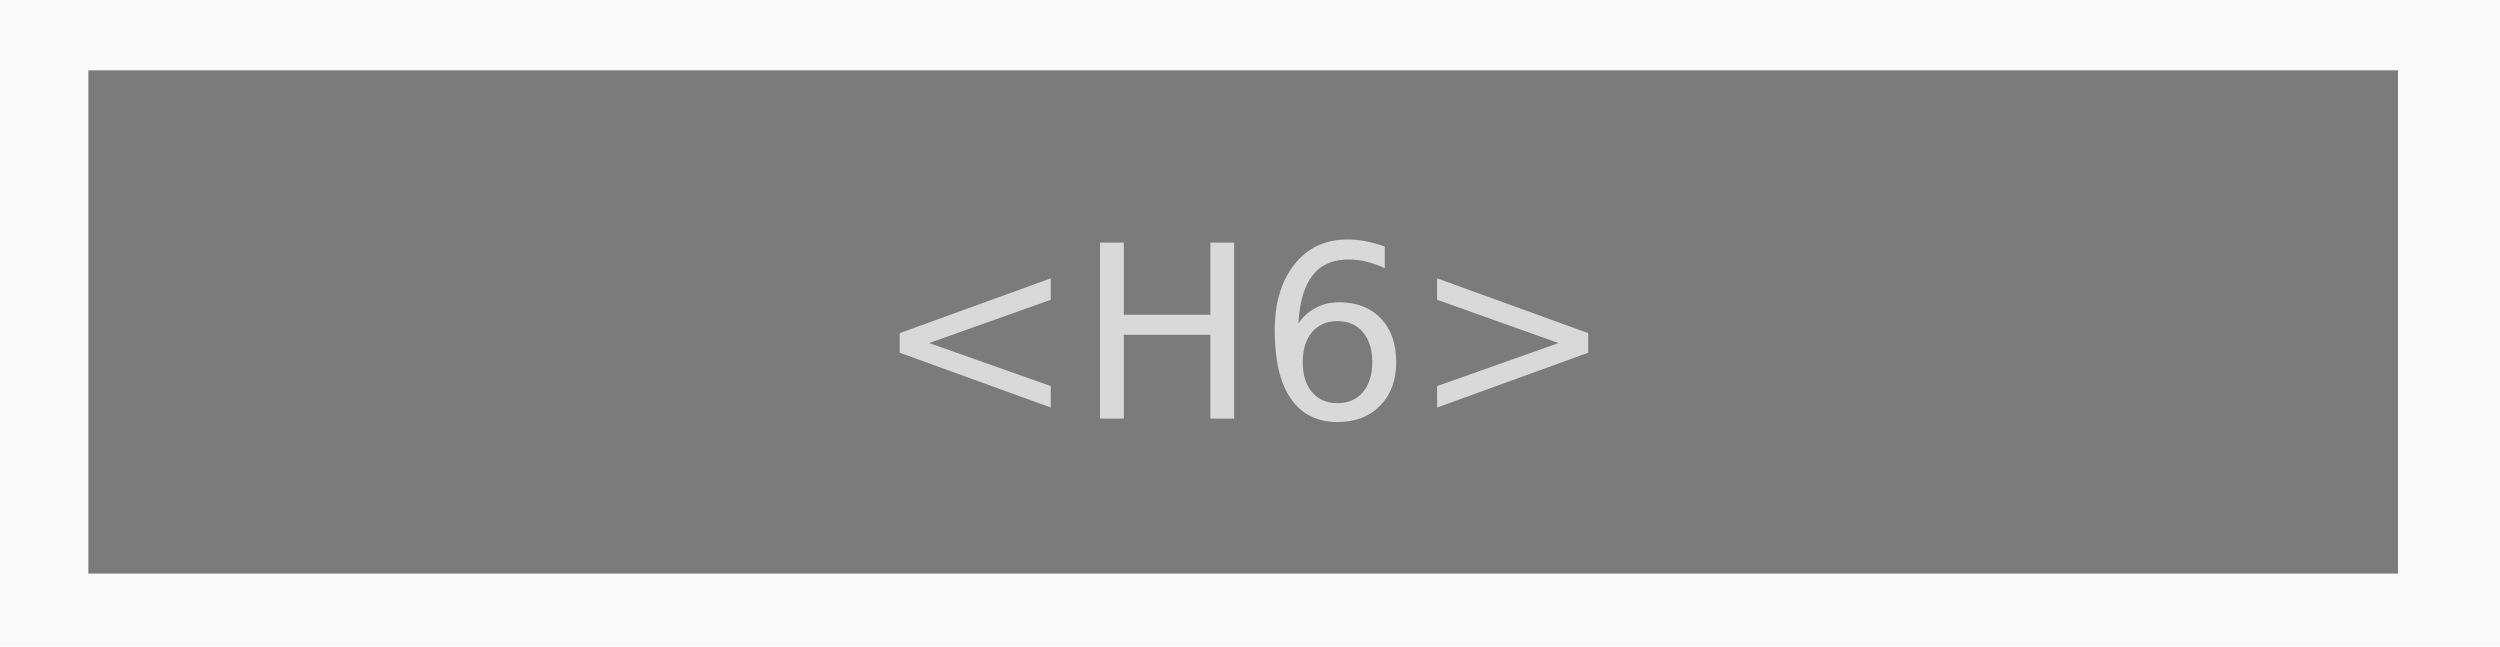 <?xml version="1.0" encoding="UTF-8" standalone="no"?>
<svg
   xmlns:dc="http://purl.org/dc/elements/1.1/"
   xmlns:cc="http://creativecommons.org/ns#"
   xmlns:rdf="http://www.w3.org/1999/02/22-rdf-syntax-ns#"
   xmlns:svg="http://www.w3.org/2000/svg"
   xmlns="http://www.w3.org/2000/svg"
   xmlns:sodipodi="http://sodipodi.sourceforge.net/DTD/sodipodi-0.dtd"
   xmlns:inkscape="http://www.inkscape.org/namespaces/inkscape"
   id="svg8"
   version="1.1"
   viewBox="0 0 526.143 136.061"
   height="514.247"
   width="1988.572"
   sodipodi:docname="h6.svg"
   inkscape:version="0.92.4 (5da689c313, 2019-01-14)">
  <sodipodi:namedview
     pagecolor="#ffffff"
     bordercolor="#666666"
     borderopacity="1"
     objecttolerance="10"
     gridtolerance="10"
     guidetolerance="10"
     inkscape:pageopacity="0"
     inkscape:pageshadow="2"
     inkscape:window-width="1920"
     inkscape:window-height="1017"
     id="namedview10"
     showgrid="true"
     inkscape:zoom="1.0809793"
     inkscape:cx="715.84531"
     inkscape:cy="169.84177"
     inkscape:window-x="-8"
     inkscape:window-y="-8"
     inkscape:window-maximized="1"
     inkscape:current-layer="svg8">
    <inkscape:grid
       type="xygrid"
       id="grid817" />
  </sodipodi:namedview>
  <defs
     id="defs2" />
  <rect
     style="fill:#f9f9f9;fill-opacity:1;stroke:none;stroke-width:0.196;stroke-miterlimit:4;stroke-dasharray:none;stroke-opacity:1"
     id="rect931"
     width="526.143"
     height="136.061"
     x="0"
     y="-2.8421709e-14" />
  <rect
     style="fill:#7b7b7b;fill-opacity:1;stroke:none;stroke-width:0.906;stroke-miterlimit:4;stroke-dasharray:none;stroke-opacity:1"
     id="rect819"
     width="486.071"
     height="105.912"
     x="18.596"
     y="14.8" />
  <g
     aria-label="&lt;H6&gt;"
     style="font-style:normal;font-weight:normal;font-size:12.7px;line-height:1.25;font-family:sans-serif;text-align:center;letter-spacing:0px;word-spacing:0px;text-anchor:middle;fill:#d9d9d9;fill-opacity:1;stroke:none;stroke-width:0.265"
     id="text817">
    <path
       d="m 221.139,63.093 -25.598,9.103 25.598,9.054 v 4.514 L 189.34,74.23 v -4.118 l 31.8,-11.534 z"
       style="font-size:50.8px;text-align:center;text-anchor:middle;fill:#d9d9d9;fill-opacity:1;stroke-width:0.265"
       id="path1415" />
    <path
       d="m 231.508,51.063 h 5.011 V 66.243 h 18.207 V 51.063 h 5.011 V 88.096 h -5.011 V 70.46 H 236.518 V 88.096 h -5.011 z"
       style="font-size:50.8px;text-align:center;text-anchor:middle;fill:#d9d9d9;fill-opacity:1;stroke-width:0.265"
       id="path1417" />
    <path
       d="m 281.489,67.582 q -3.373,0 -5.358,2.307 -1.96,2.307 -1.96,6.325 0,3.994 1.96,6.325 1.984,2.307 5.358,2.307 3.373,0 5.333,-2.307 1.984,-2.332 1.984,-6.325 0,-4.018 -1.984,-6.325 -1.96,-2.307 -5.333,-2.307 z m 9.947,-15.701 v 4.564 q -1.885,-0.893 -3.82,-1.364 -1.91,-0.471 -3.795,-0.471 -4.961,0 -7.59,3.349 -2.604,3.349 -2.977,10.12 1.463,-2.158 3.671,-3.299 2.208,-1.166 4.862,-1.166 5.581,0 8.806,3.398 3.249,3.373 3.249,9.203 0,5.705 -3.373,9.153 -3.373,3.448 -8.979,3.448 -6.424,0 -9.823,-4.911 -3.398,-4.936 -3.398,-14.287 0,-8.781 4.167,-13.99 4.167,-5.234 11.187,-5.234 1.885,0 3.795,0.372 1.935,0.372 4.018,1.116 z"
       style="font-size:50.8px;text-align:center;text-anchor:middle;fill:#d9d9d9;fill-opacity:1;stroke-width:0.265"
       id="path1419" />
    <path
       d="m 302.449,63.093 v -4.514 l 31.8,11.534 v 4.118 l -31.8,11.534 v -4.514 l 25.549,-9.054 z"
       style="font-size:50.8px;text-align:center;text-anchor:middle;fill:#d9d9d9;fill-opacity:1;stroke-width:0.265"
       id="path1421" />
  </g>
</svg>
